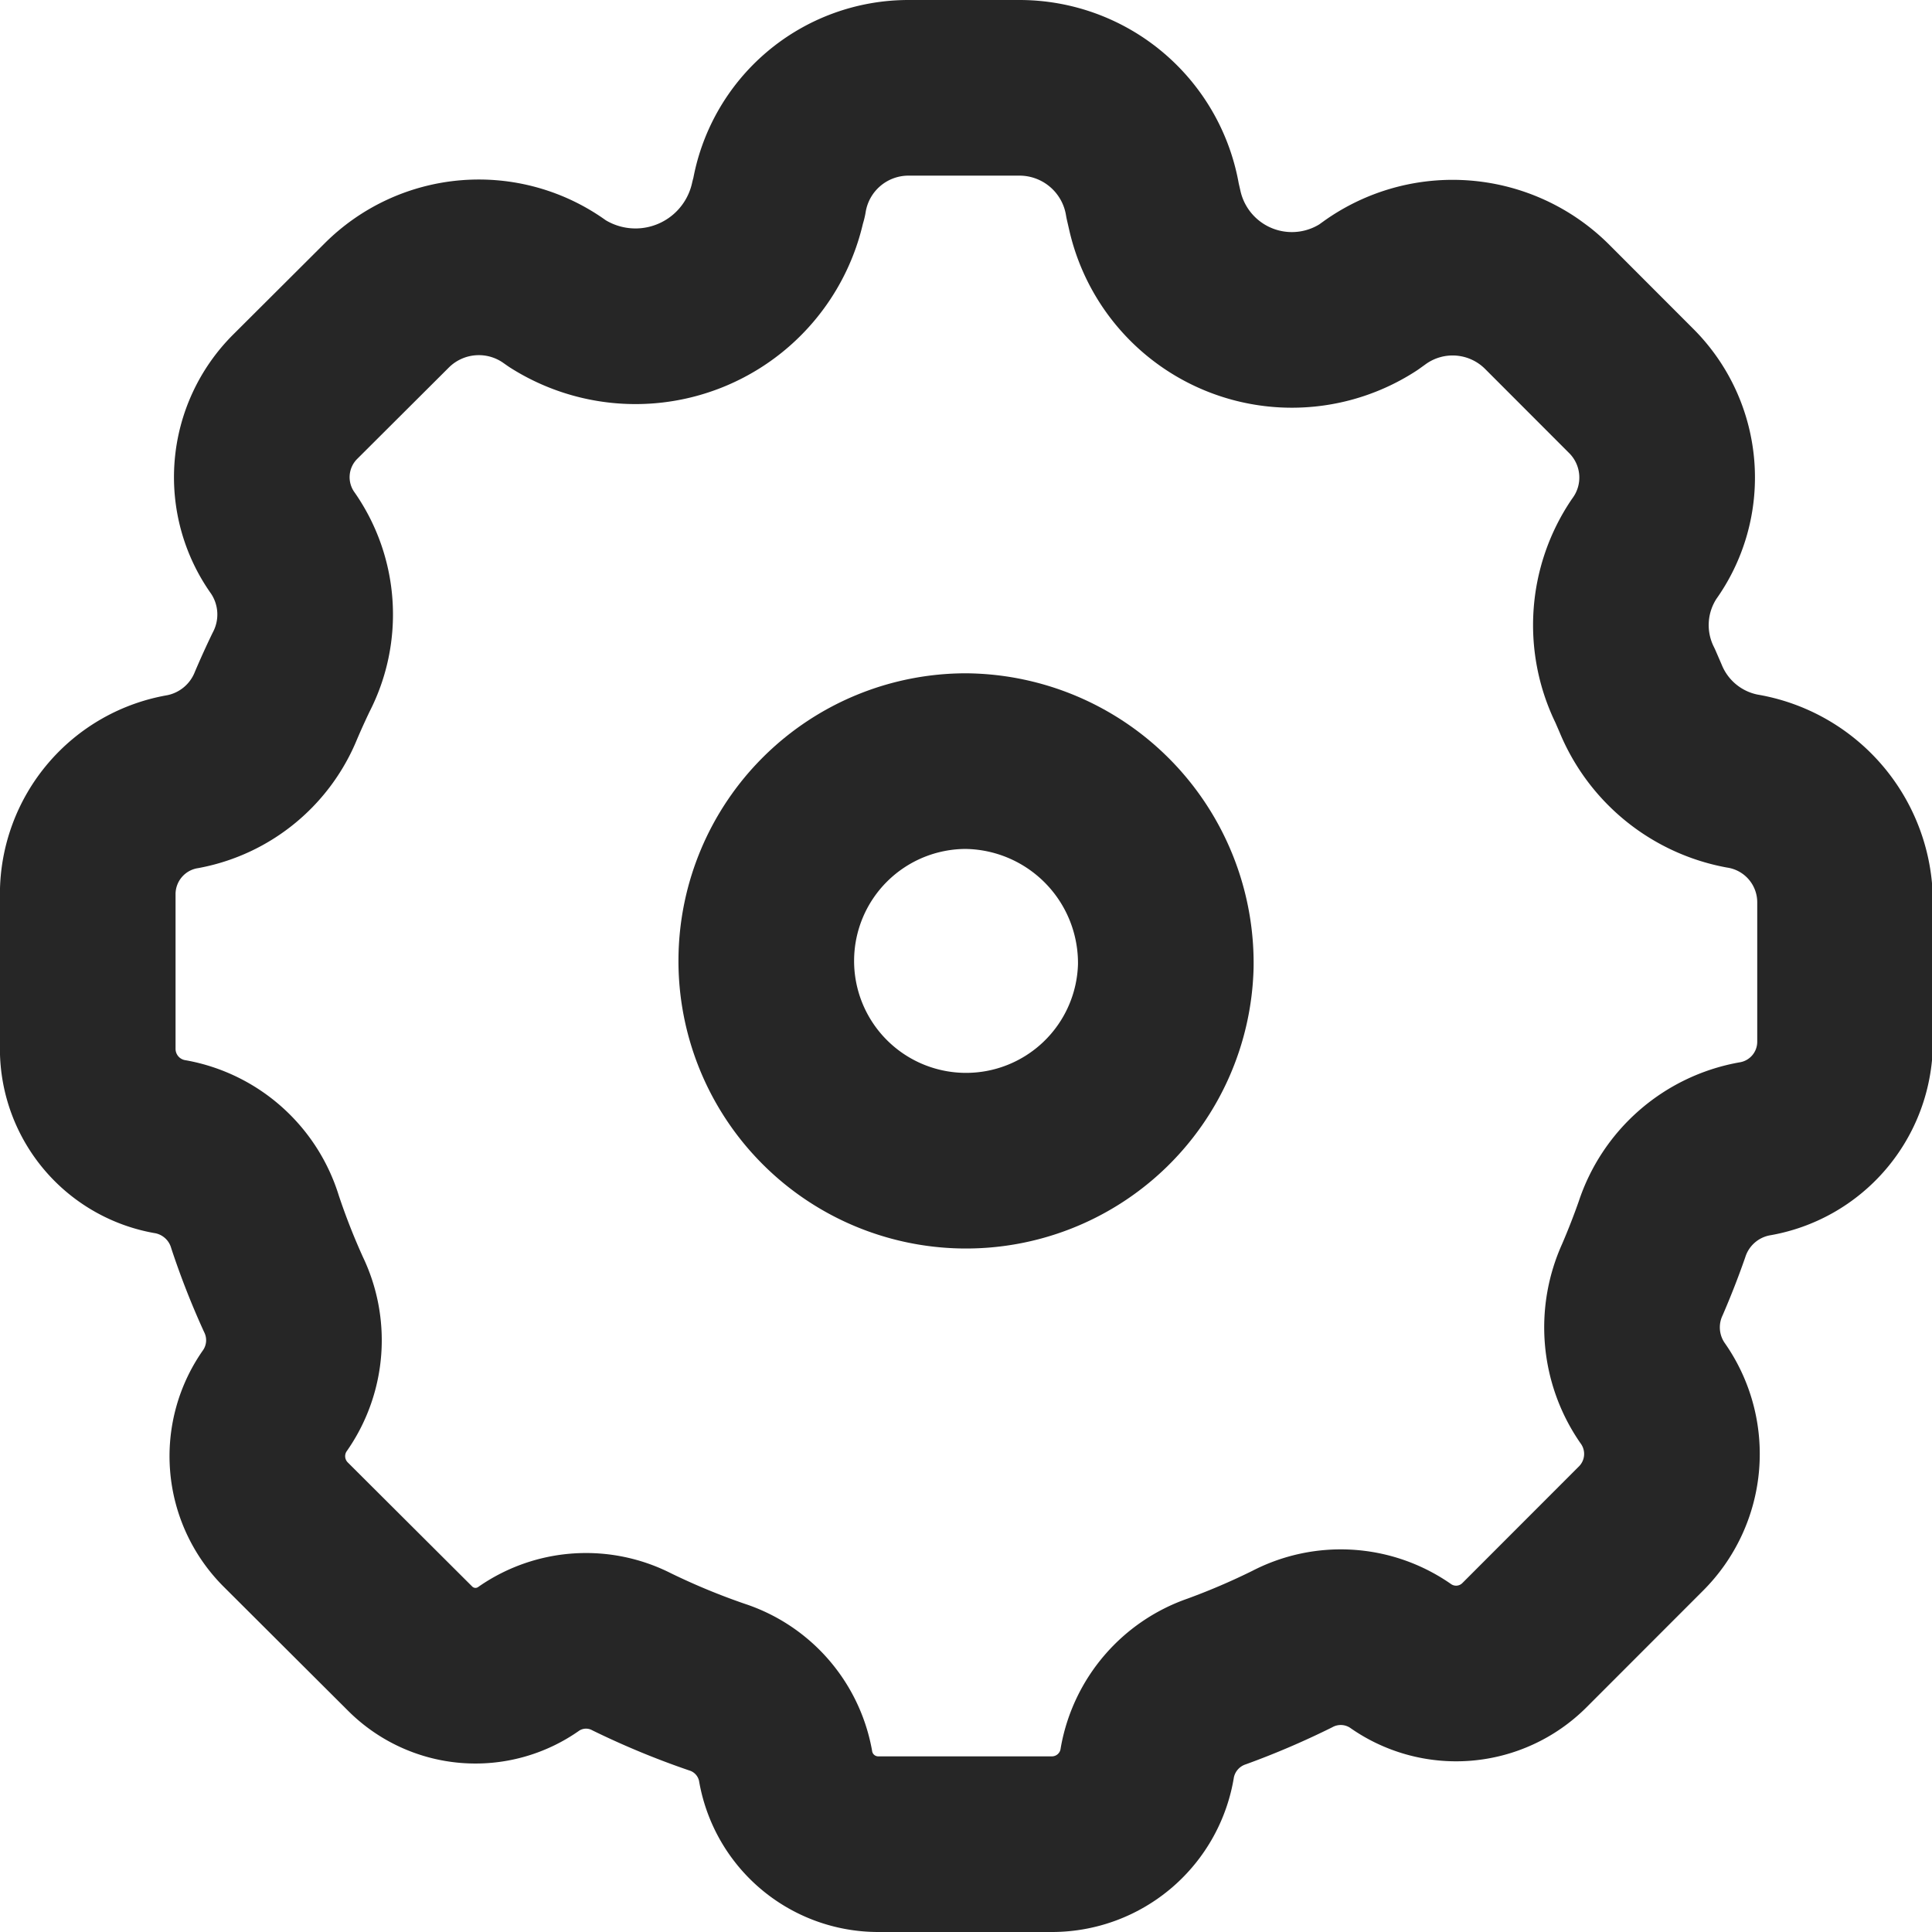<svg xmlns="http://www.w3.org/2000/svg" width="22" height="22" viewBox="0 0 22 22">
  <g id="setting" transform="translate(-3.875 -4)">
    <path id="패스_25" data-name="패스 25" d="M13.875,25a1.07,1.07,0,0,1-1.056-.9,1.16,1.16,0,0,0-.784-.89,8.447,8.447,0,0,1-.966-.4,1.143,1.143,0,0,0-1.166.074,1.052,1.052,0,0,1-1.357-.11L7.129,21.361a1.1,1.1,0,0,1-.117-1.421,1.2,1.2,0,0,0,.091-1.2,8.276,8.276,0,0,1-.323-.823,1.236,1.236,0,0,0-.953-.857,1.131,1.131,0,0,1-.953-1.109V14.183A1.3,1.3,0,0,1,5.961,12.9a1.429,1.429,0,0,0,1.057-.867q.081-.19.171-.377A1.429,1.429,0,0,0,7.1,10.19a1.294,1.294,0,0,1,.134-1.67L8.278,7.479a1.484,1.484,0,0,1,1.914-.157l.033.023A1.66,1.66,0,0,0,12.732,6.3l.014-.049A1.494,1.494,0,0,1,14.221,5h1.257A1.537,1.537,0,0,1,17,6.286l.023.1a1.6,1.6,0,0,0,2.432,1l.071-.051a1.523,1.523,0,0,1,1.967.159l.959.96a1.393,1.393,0,0,1,.143,1.8,1.552,1.552,0,0,0-.1,1.556l.062.143a1.56,1.56,0,0,0,1.151.94,1.4,1.4,0,0,1,1.177,1.38v1.59a1.237,1.237,0,0,1-1.034,1.22A1.362,1.362,0,0,0,22.8,18q-.1.286-.223.571a1.313,1.313,0,0,0,.112,1.286,1.2,1.2,0,0,1-.126,1.547l-1.33,1.331a1.1,1.1,0,0,1-1.417.116,1.194,1.194,0,0,0-1.229-.071,8.431,8.431,0,0,1-.857.367,1.2,1.2,0,0,0-.789.916A1.1,1.1,0,0,1,15.858,25Z" transform="translate(0 0)" fill="none" stroke="#262626" stroke-linecap="round" stroke-linejoin="round" stroke-width="2" fill-rule="evenodd"/>
    <path id="패스_26" data-name="패스 26" d="M13.975,12A2.275,2.275,0,1,1,11.7,9.667,2.3,2.3,0,0,1,13.975,12Z" transform="translate(3.175 3)" fill="none" stroke="#262626" stroke-linecap="round" stroke-linejoin="round" stroke-width="2" fill-rule="evenodd"/>
  </g>
</svg>
